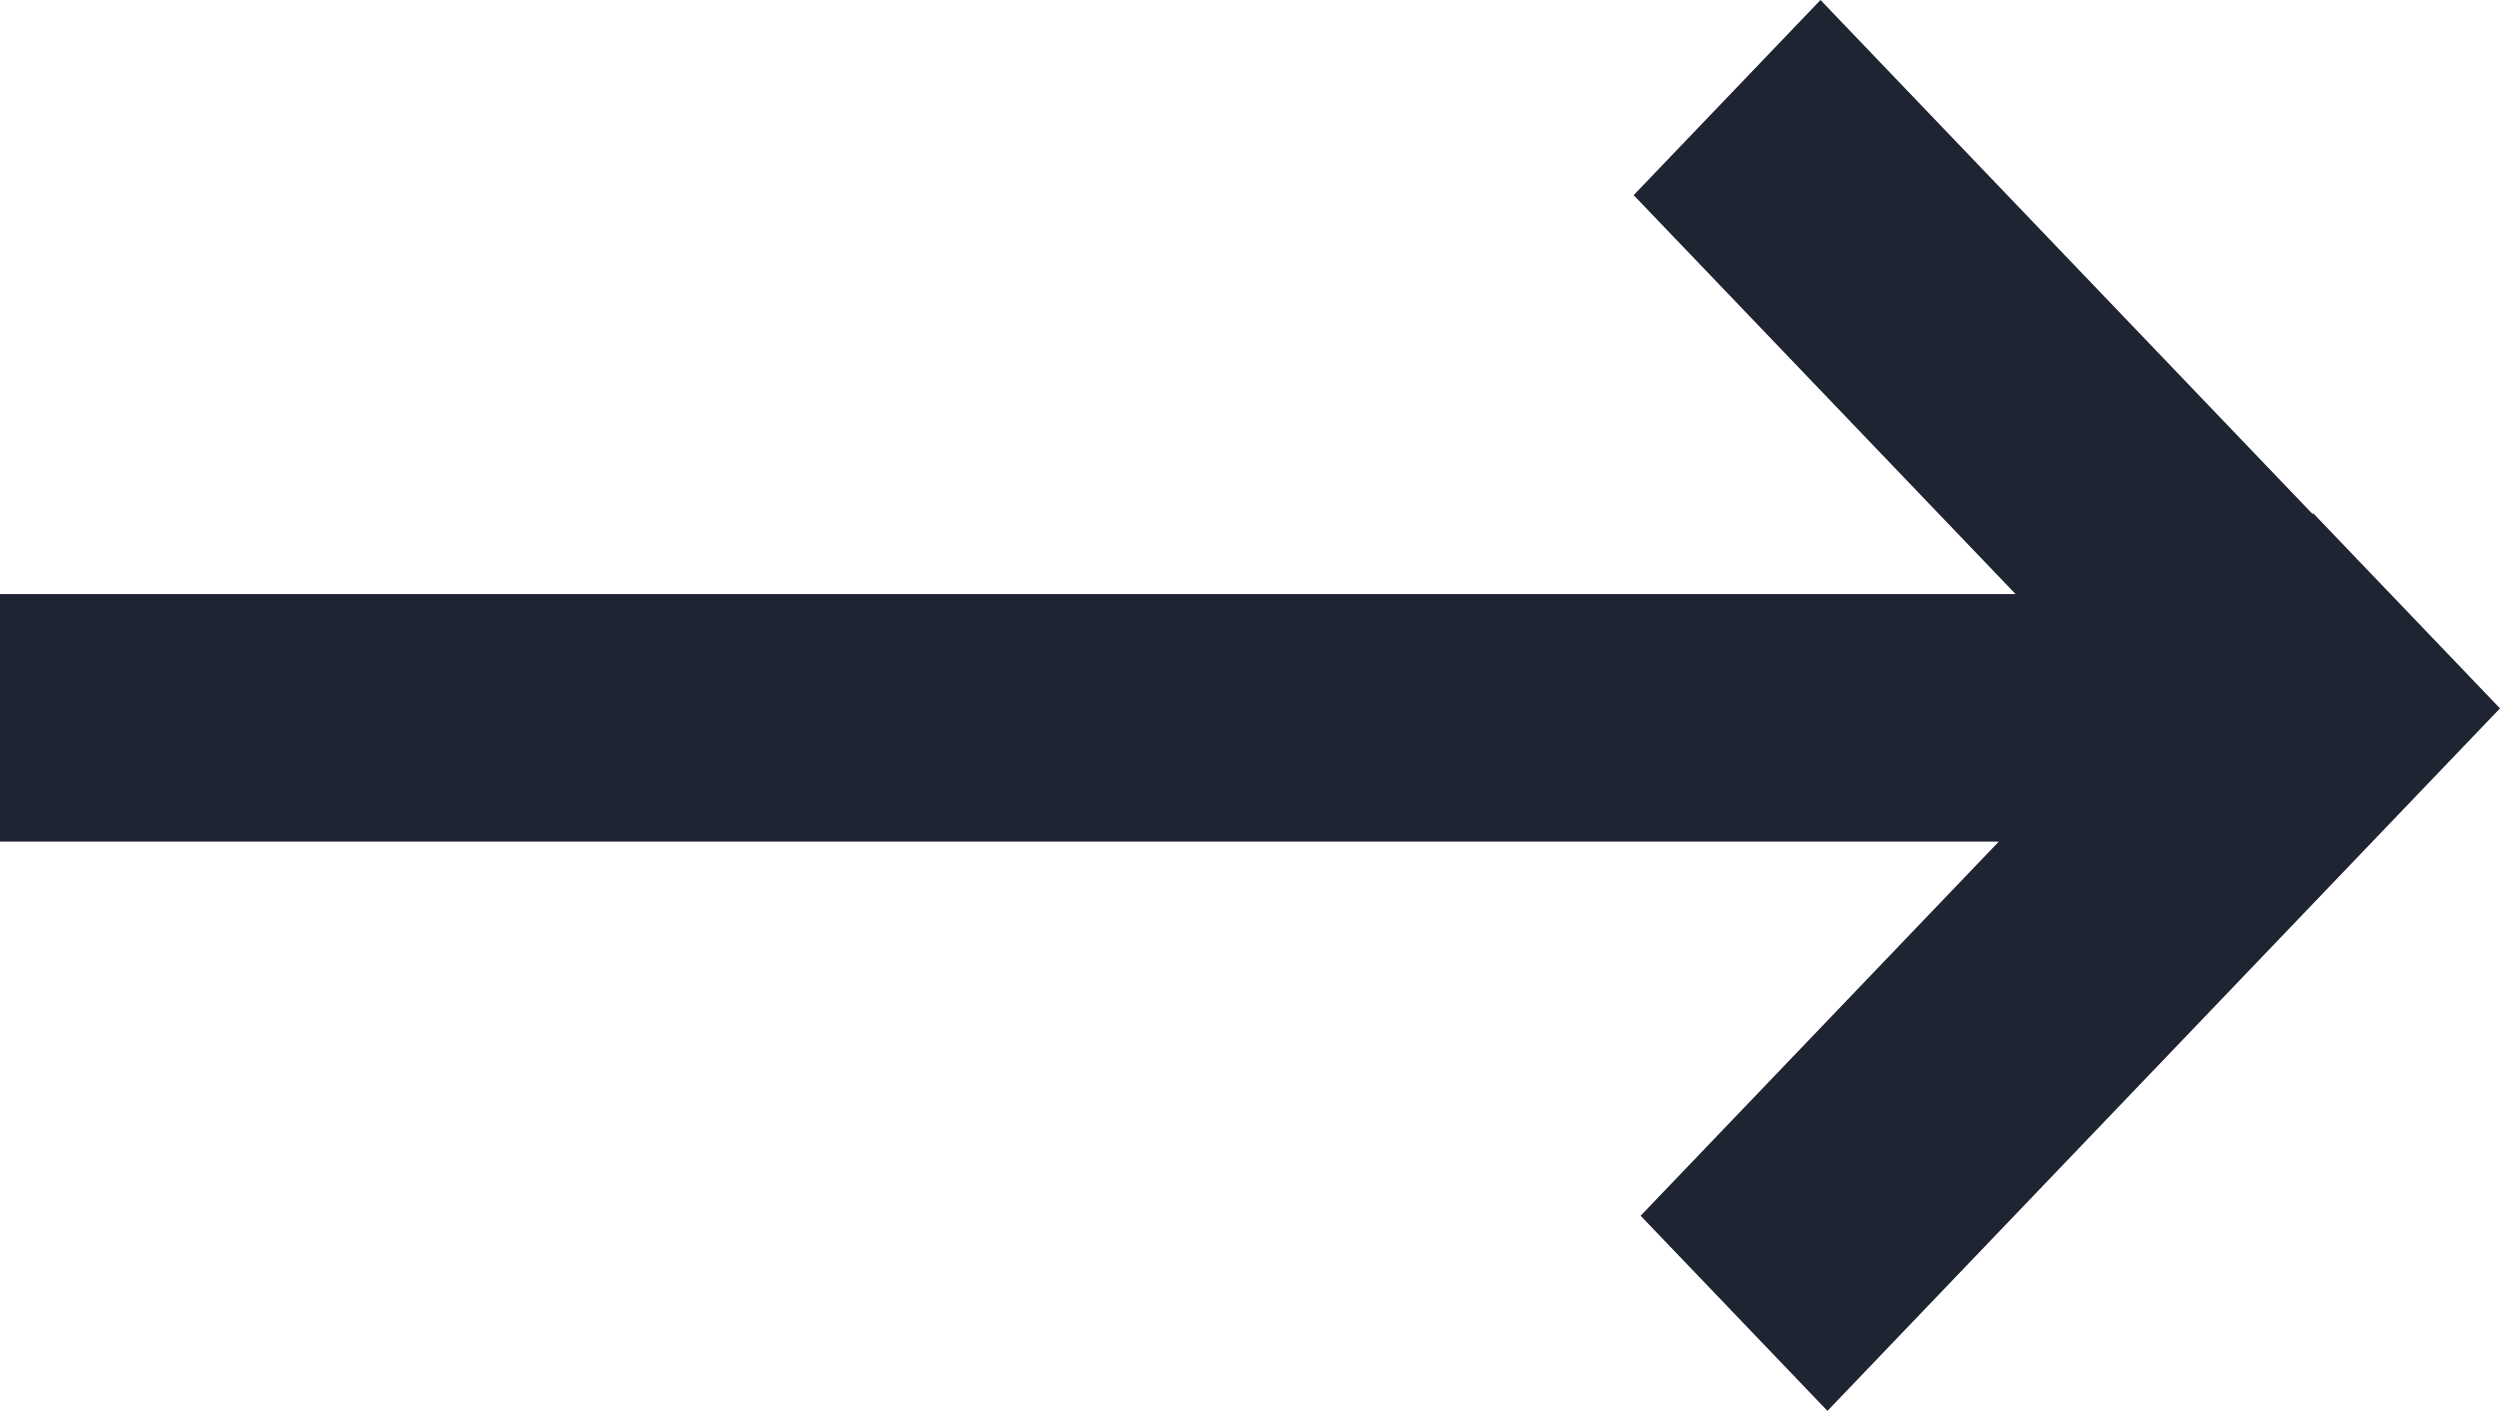 
<svg
xmlns="http://www.w3.org/2000/svg"
viewBox="0 0 101 57"
>
<path
  d="M33 34H0V24h81.429L66 7.884 73.548 0l19.877 20.763.027-.029L101 28.618 73.829 57l-7.548-7.884L80.753 34H33z"
  fill="#1F2432"
  fillRule="evenodd"
></path>
</svg> 
